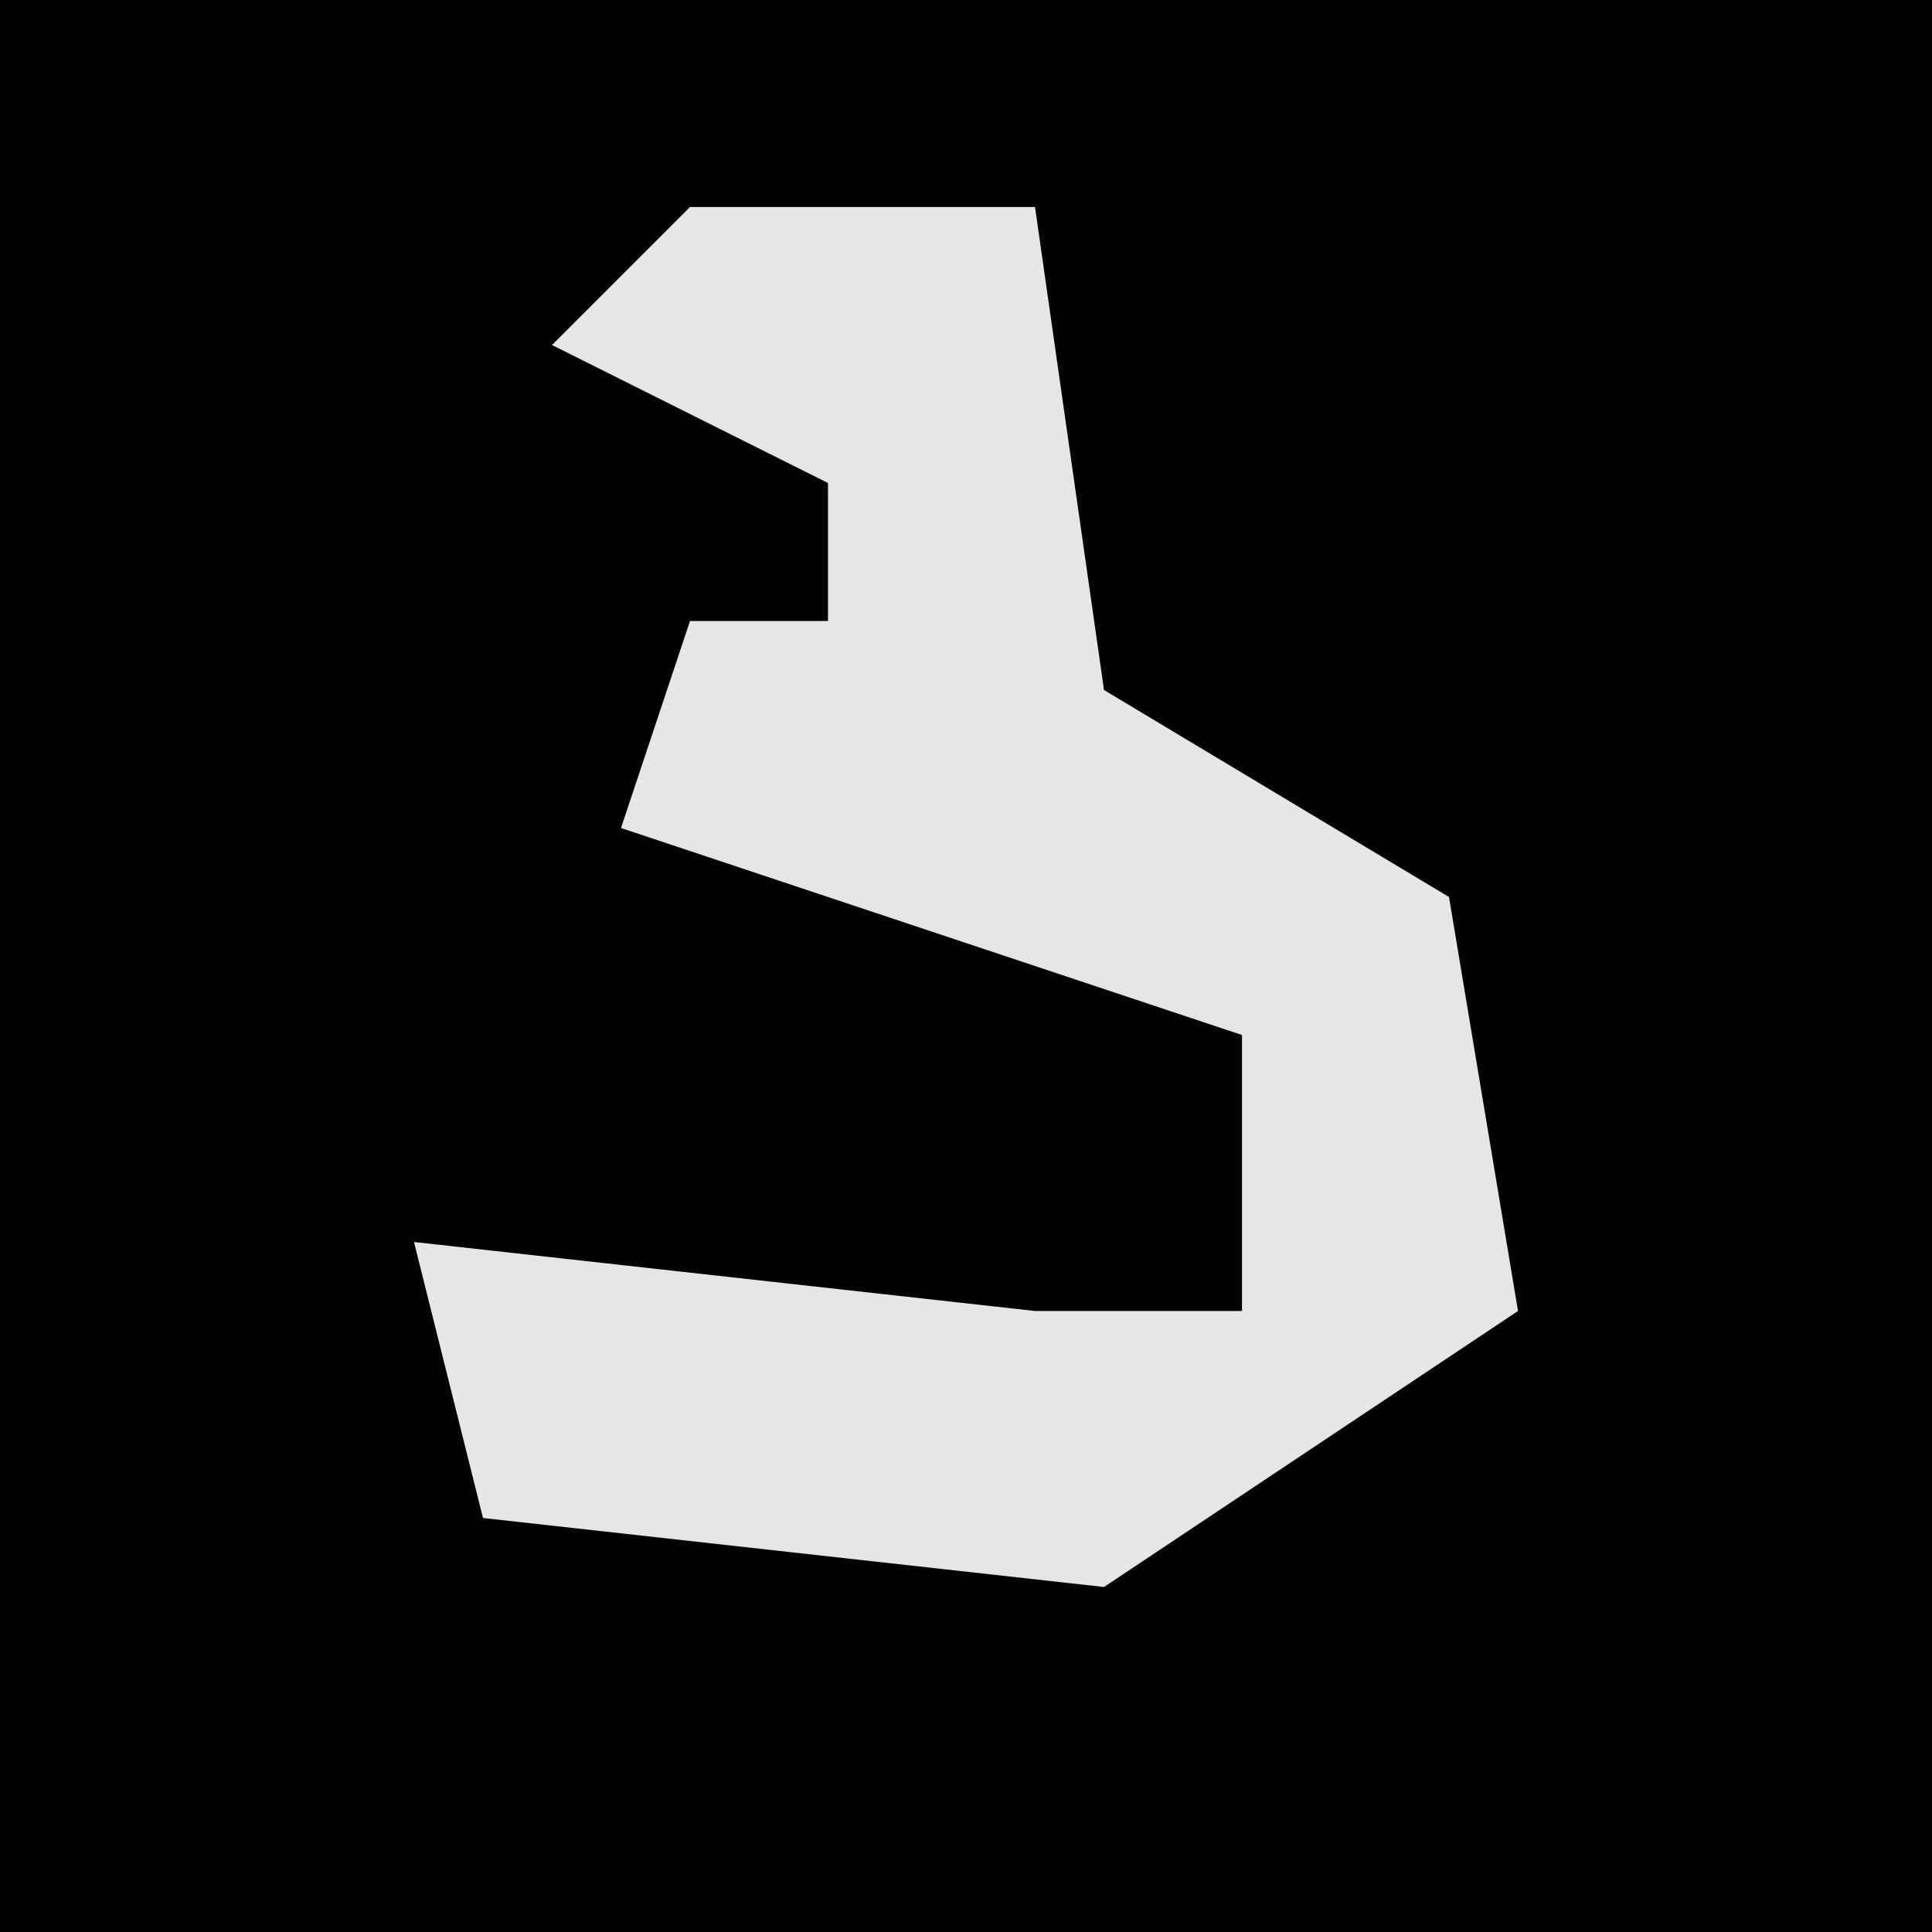 <?xml version="1.0" encoding="UTF-8"?>
<svg version="1.1" xmlns="http://www.w3.org/2000/svg" width="28" height="28">
<path d="M0,0 L28,0 L28,28 L0,28 Z " fill="#030303" transform="translate(0,0)"/>
<path d="M0,0 L5,0 L6,7 L11,10 L12,16 L6,20 L-3,19 L-4,15 L5,16 L8,16 L8,12 L-1,9 L0,6 L2,6 L2,4 L-2,2 Z " fill="#E6E6E6" transform="translate(10,3)"/>
</svg>
